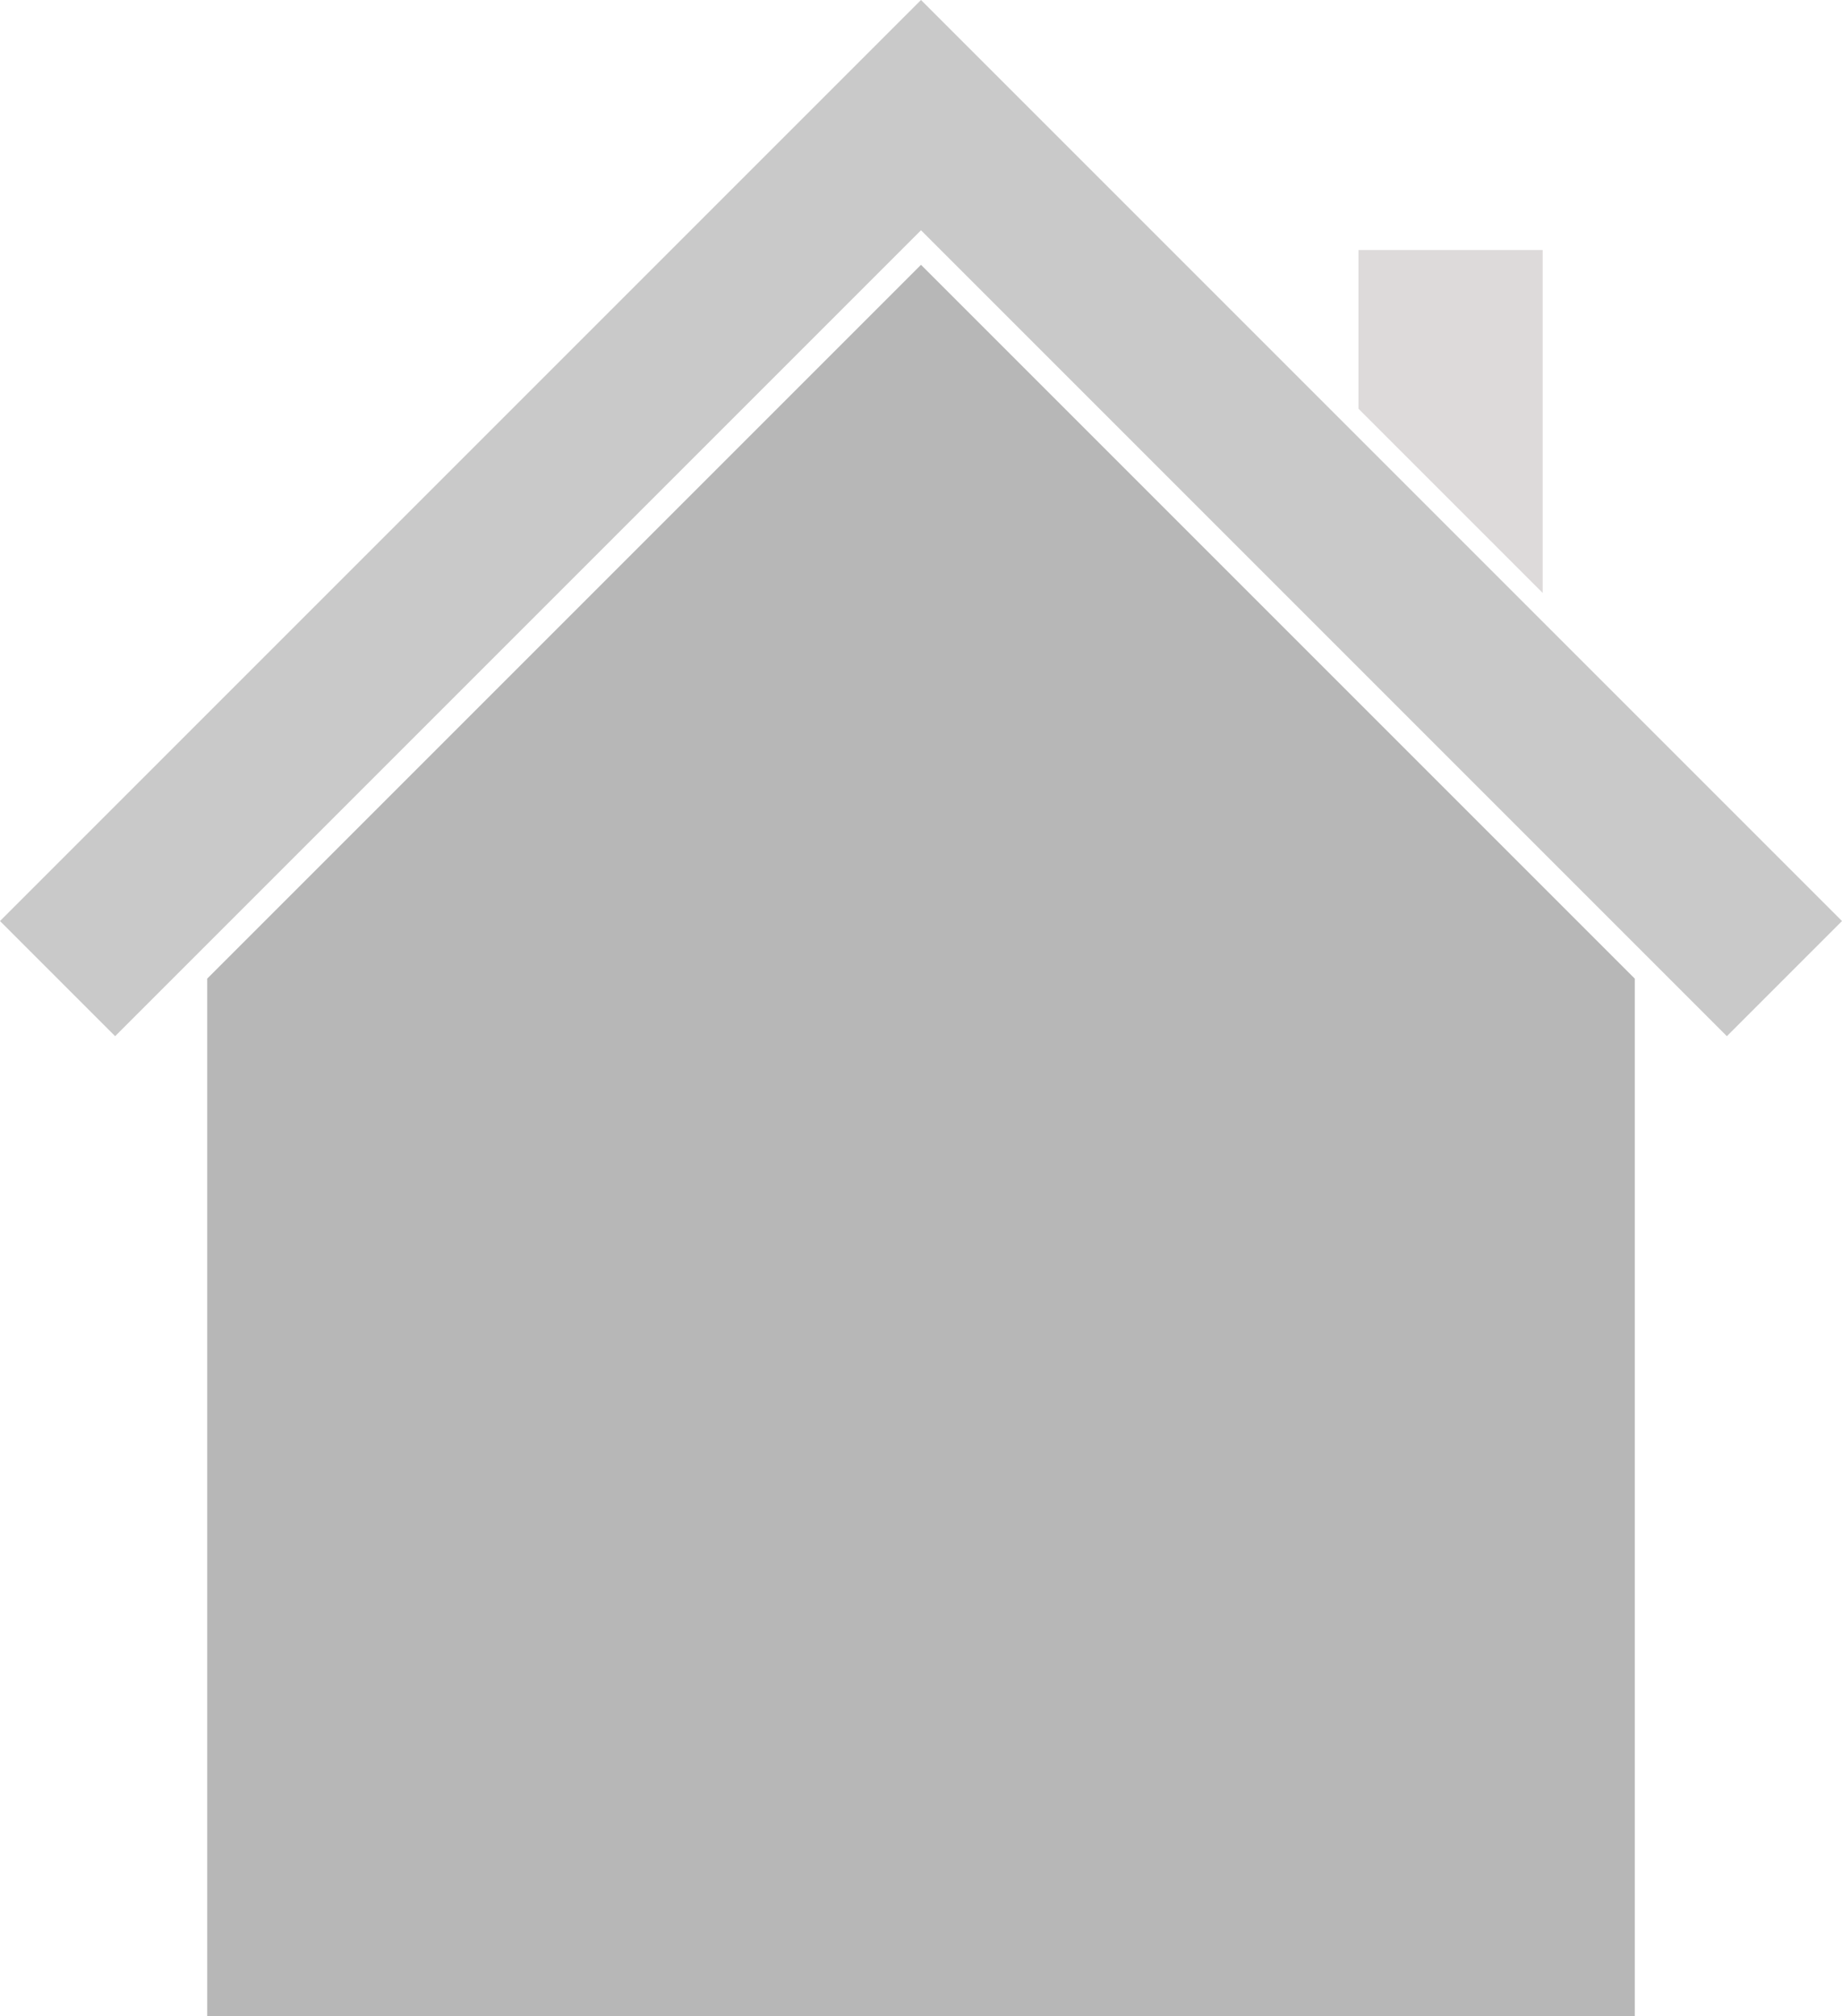 <svg xmlns="http://www.w3.org/2000/svg" width="640" height="700.501" viewBox="0 0 640 700.501">
  <g id="housebase-color" transform="translate(-640 -172)">
    <path id="Roof" d="M656,480l40,40L976,240l280,280,40-40L976,160Z" transform="translate(-16 12)" fill="#c9c9c9"/>
    <path id="Path_12" data-name="Path 12" d="M5140,344l-64-64V224.866h64Z" transform="translate(-3964 34)" fill="#dddada"/>
    <path id="House" d="M-3484,608.5h-496V248L-3732,0l248,248V608.5Z" transform="translate(4691.999 264)" fill="#b7b7b7"/>
  </g>
</svg>
